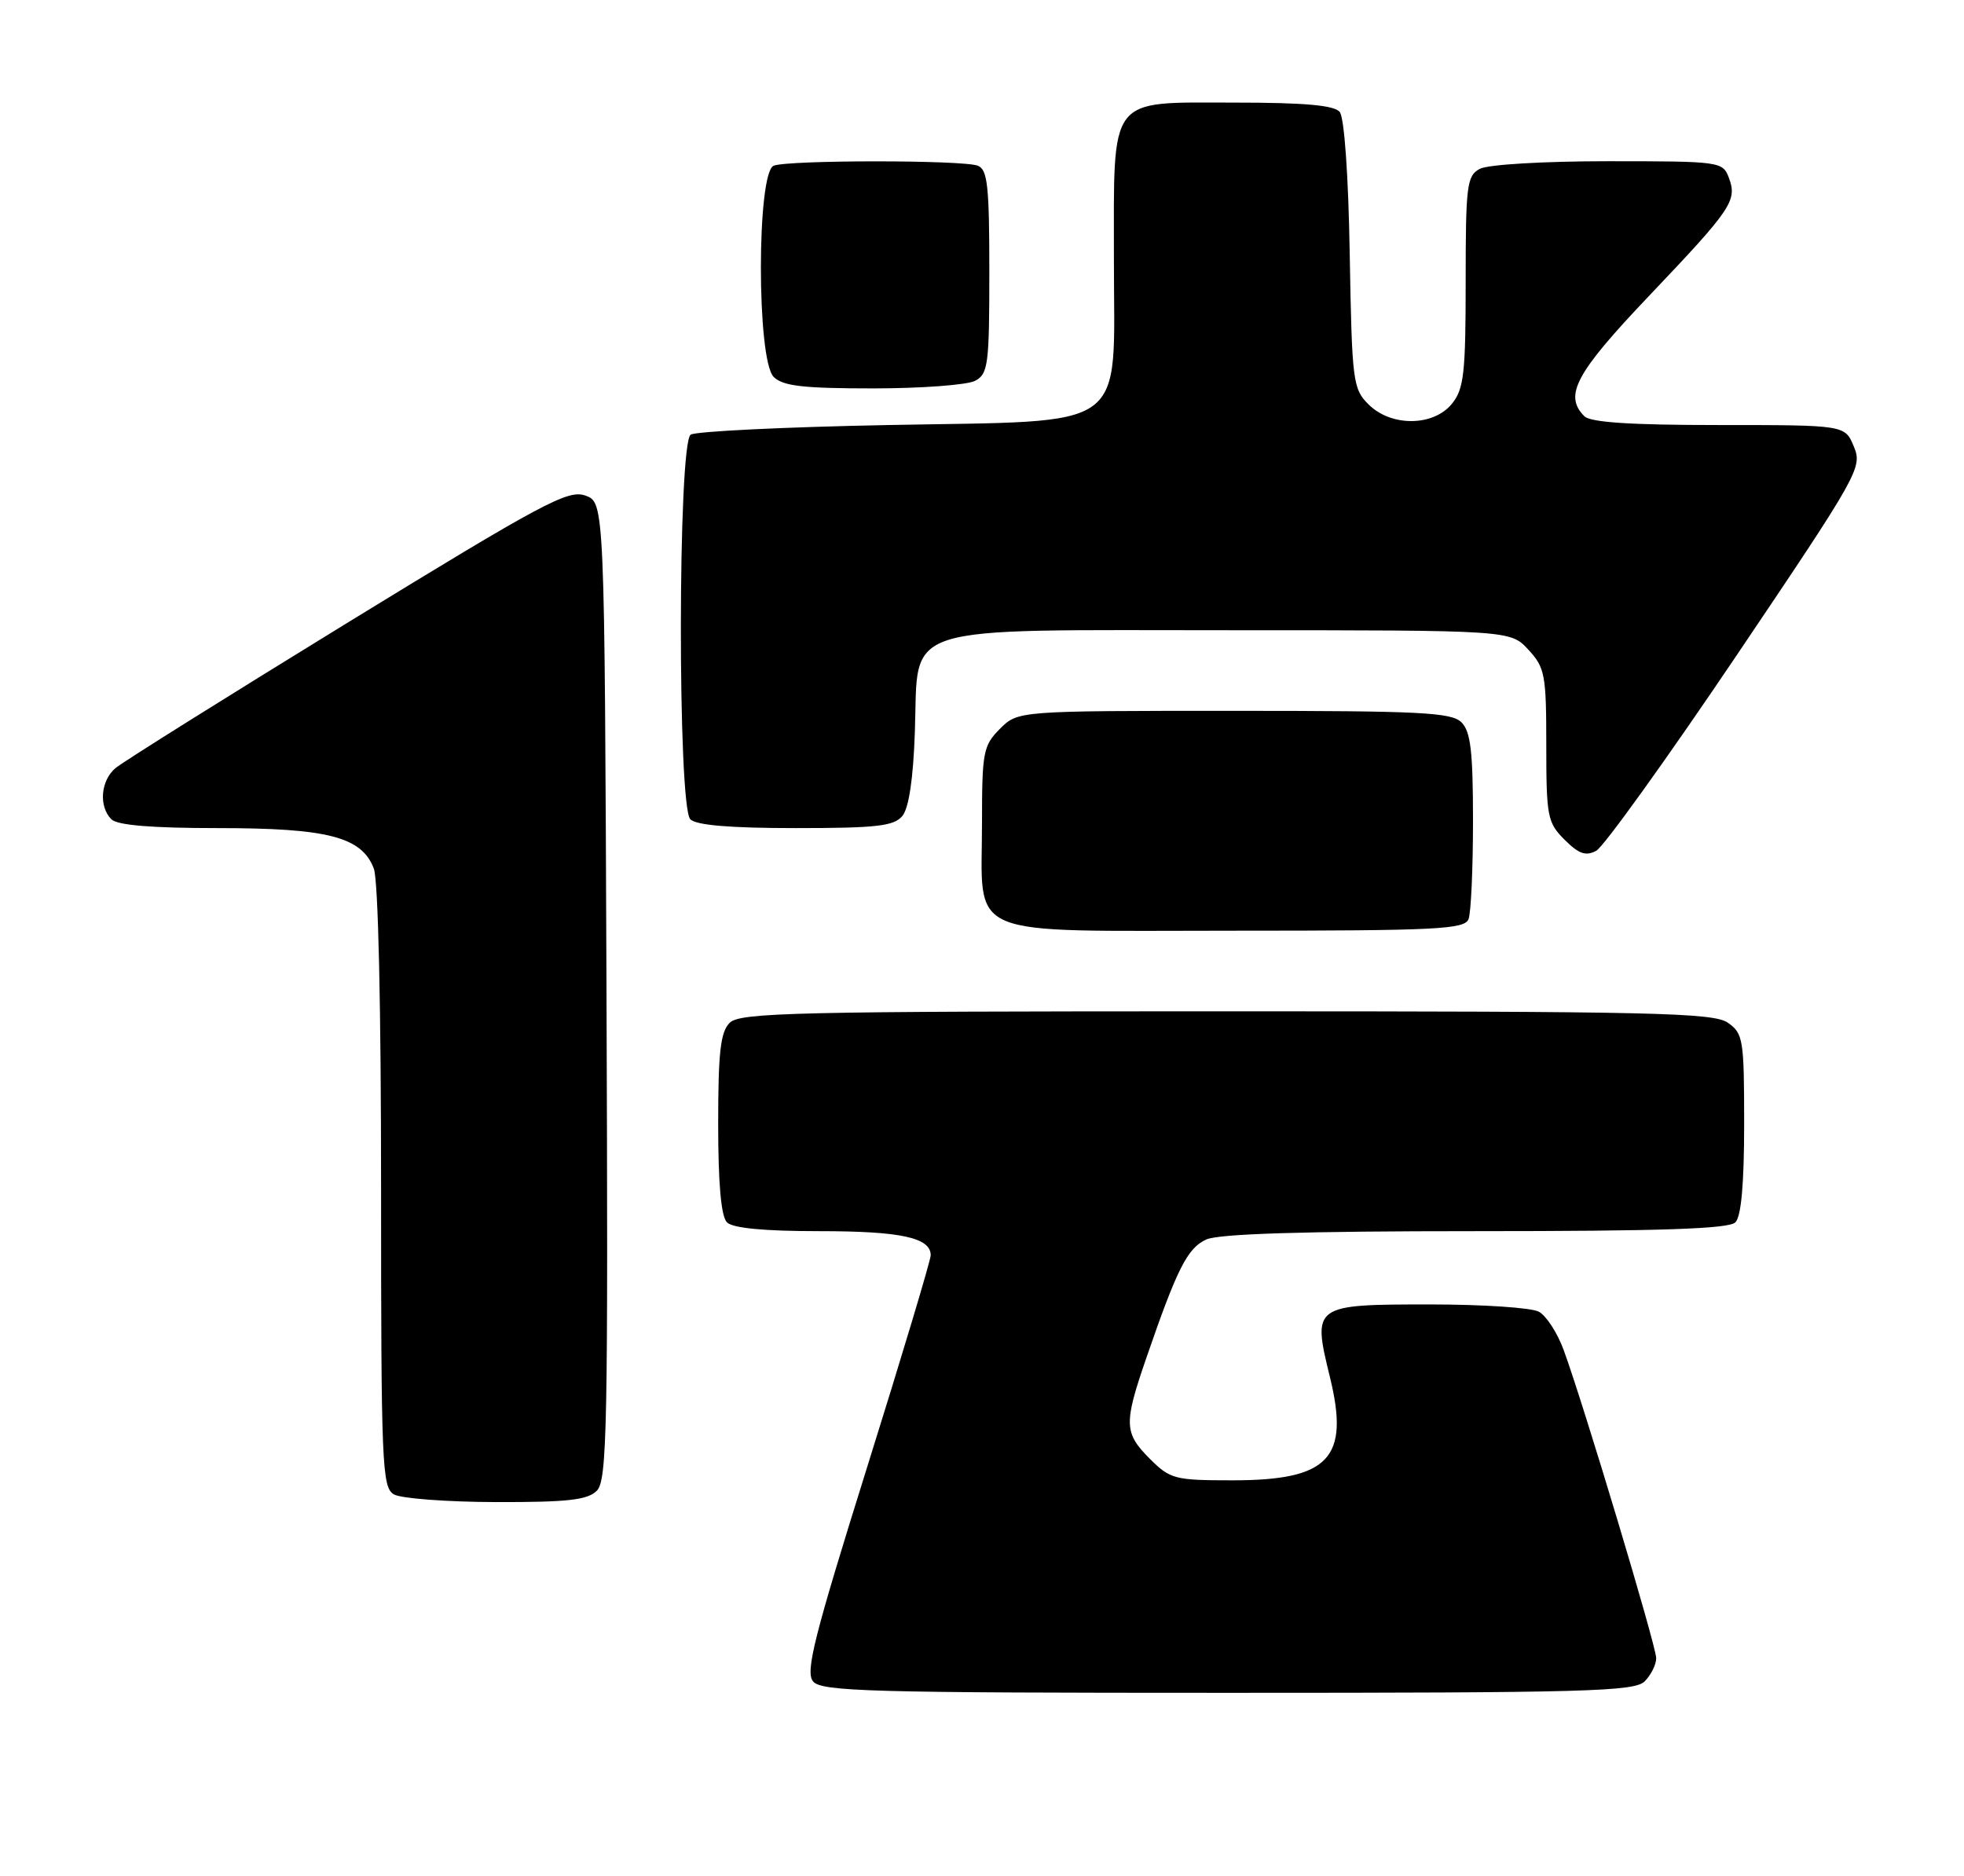 <?xml version="1.0" encoding="UTF-8" standalone="no"?>
<!DOCTYPE svg PUBLIC "-//W3C//DTD SVG 1.1//EN" "http://www.w3.org/Graphics/SVG/1.1/DTD/svg11.dtd" >
<svg xmlns="http://www.w3.org/2000/svg" xmlns:xlink="http://www.w3.org/1999/xlink" version="1.1" viewBox="0 0 268 256">
 <g >
 <path fill="currentColor"
d=" M 224.43 229.43 C 225.29 228.56 226.00 227.14 226.00 226.27 C 226.00 224.63 216.15 191.81 213.38 184.24 C 212.53 181.89 210.99 179.53 209.98 178.99 C 208.96 178.44 202.31 178.00 195.19 178.00 C 179.17 178.00 179.07 178.07 181.47 187.89 C 184.20 199.00 181.37 202.00 168.20 202.00 C 160.30 202.00 159.69 201.84 156.92 199.08 C 153.38 195.54 153.33 194.29 156.38 185.43 C 160.62 173.10 162.03 170.31 164.60 169.14 C 166.31 168.36 177.91 168.00 201.35 168.00 C 226.65 168.00 235.91 167.69 236.80 166.80 C 237.60 166.00 238.00 161.55 238.00 153.36 C 238.00 141.84 237.87 141.02 235.78 139.56 C 233.82 138.19 225.65 138.00 167.35 138.00 C 108.49 138.00 100.97 138.17 99.57 139.57 C 98.31 140.83 98.00 143.59 98.00 153.37 C 98.00 161.55 98.40 166.00 99.20 166.80 C 99.99 167.59 104.26 168.00 111.77 168.00 C 122.93 168.00 127.00 168.88 127.00 171.29 C 127.00 171.95 123.10 184.96 118.33 200.19 C 111.07 223.39 109.87 228.14 110.95 229.44 C 112.09 230.82 118.72 231.00 167.55 231.00 C 216.50 231.00 223.04 230.82 224.43 229.43 Z  M 81.44 203.42 C 82.85 202.01 82.99 194.80 82.76 135.20 C 82.50 68.55 82.50 68.55 79.86 67.62 C 77.50 66.79 74.11 68.61 47.36 85.01 C 30.94 95.09 16.71 104.00 15.75 104.82 C 13.73 106.54 13.45 110.05 15.20 111.80 C 16.01 112.61 20.70 113.00 29.73 113.00 C 44.74 113.00 49.36 114.20 51.01 118.52 C 51.61 120.09 52.00 137.35 52.00 162.02 C 52.00 199.90 52.13 202.98 53.75 203.92 C 54.71 204.48 60.98 204.95 67.68 204.97 C 77.47 204.99 80.17 204.69 81.44 203.42 Z  M 200.39 125.42 C 200.73 124.55 201.00 118.51 201.00 111.99 C 201.00 102.55 200.68 99.82 199.43 98.57 C 198.07 97.21 193.84 97.00 168.38 97.00 C 138.91 97.00 138.91 97.00 136.45 99.45 C 134.17 101.74 134.00 102.61 134.00 112.23 C 134.00 128.30 130.98 127.00 168.45 127.00 C 196.10 127.00 199.86 126.81 200.39 125.42 Z  M 236.93 89.49 C 253.68 64.64 254.16 63.79 252.97 60.94 C 251.76 58.00 251.76 58.00 234.58 58.00 C 222.55 58.00 217.04 57.64 216.20 56.80 C 213.36 53.96 214.99 50.93 224.99 40.41 C 236.34 28.48 237.09 27.37 235.91 24.25 C 235.08 22.05 234.72 22.00 219.47 22.00 C 210.63 22.00 203.03 22.45 201.93 23.04 C 200.16 23.98 200.00 25.26 200.00 38.42 C 200.00 50.96 199.76 53.07 198.13 55.09 C 195.60 58.21 189.81 58.26 186.73 55.17 C 184.61 53.06 184.48 52.02 184.18 34.75 C 184.00 23.91 183.44 16.03 182.81 15.27 C 182.05 14.36 178.00 14.00 168.43 14.00 C 151.07 14.00 152.00 12.78 152.00 35.55 C 152.00 59.21 154.55 57.35 121.17 58.00 C 107.05 58.27 94.94 58.86 94.25 59.31 C 92.49 60.45 92.45 110.05 94.20 111.80 C 95.01 112.61 99.66 113.00 108.58 113.00 C 119.61 113.00 121.98 112.73 123.13 111.35 C 124.02 110.27 124.62 106.28 124.84 99.85 C 125.36 84.92 121.99 86.00 168.18 86.00 C 206.10 86.00 206.10 86.00 208.55 88.65 C 210.82 91.10 211.00 92.04 211.00 101.69 C 211.00 111.44 211.16 112.25 213.49 114.58 C 215.44 116.53 216.39 116.86 217.82 116.09 C 218.83 115.55 227.43 103.58 236.93 89.49 Z  M 133.07 51.96 C 134.84 51.02 135.00 49.75 135.00 37.07 C 135.00 25.36 134.76 23.12 133.42 22.61 C 131.36 21.82 107.64 21.82 105.58 22.61 C 103.25 23.50 103.24 49.09 105.57 51.43 C 106.83 52.68 109.57 53.00 119.14 53.00 C 125.73 53.00 132.00 52.53 133.07 51.96 Z "/>
</g>
</svg>
